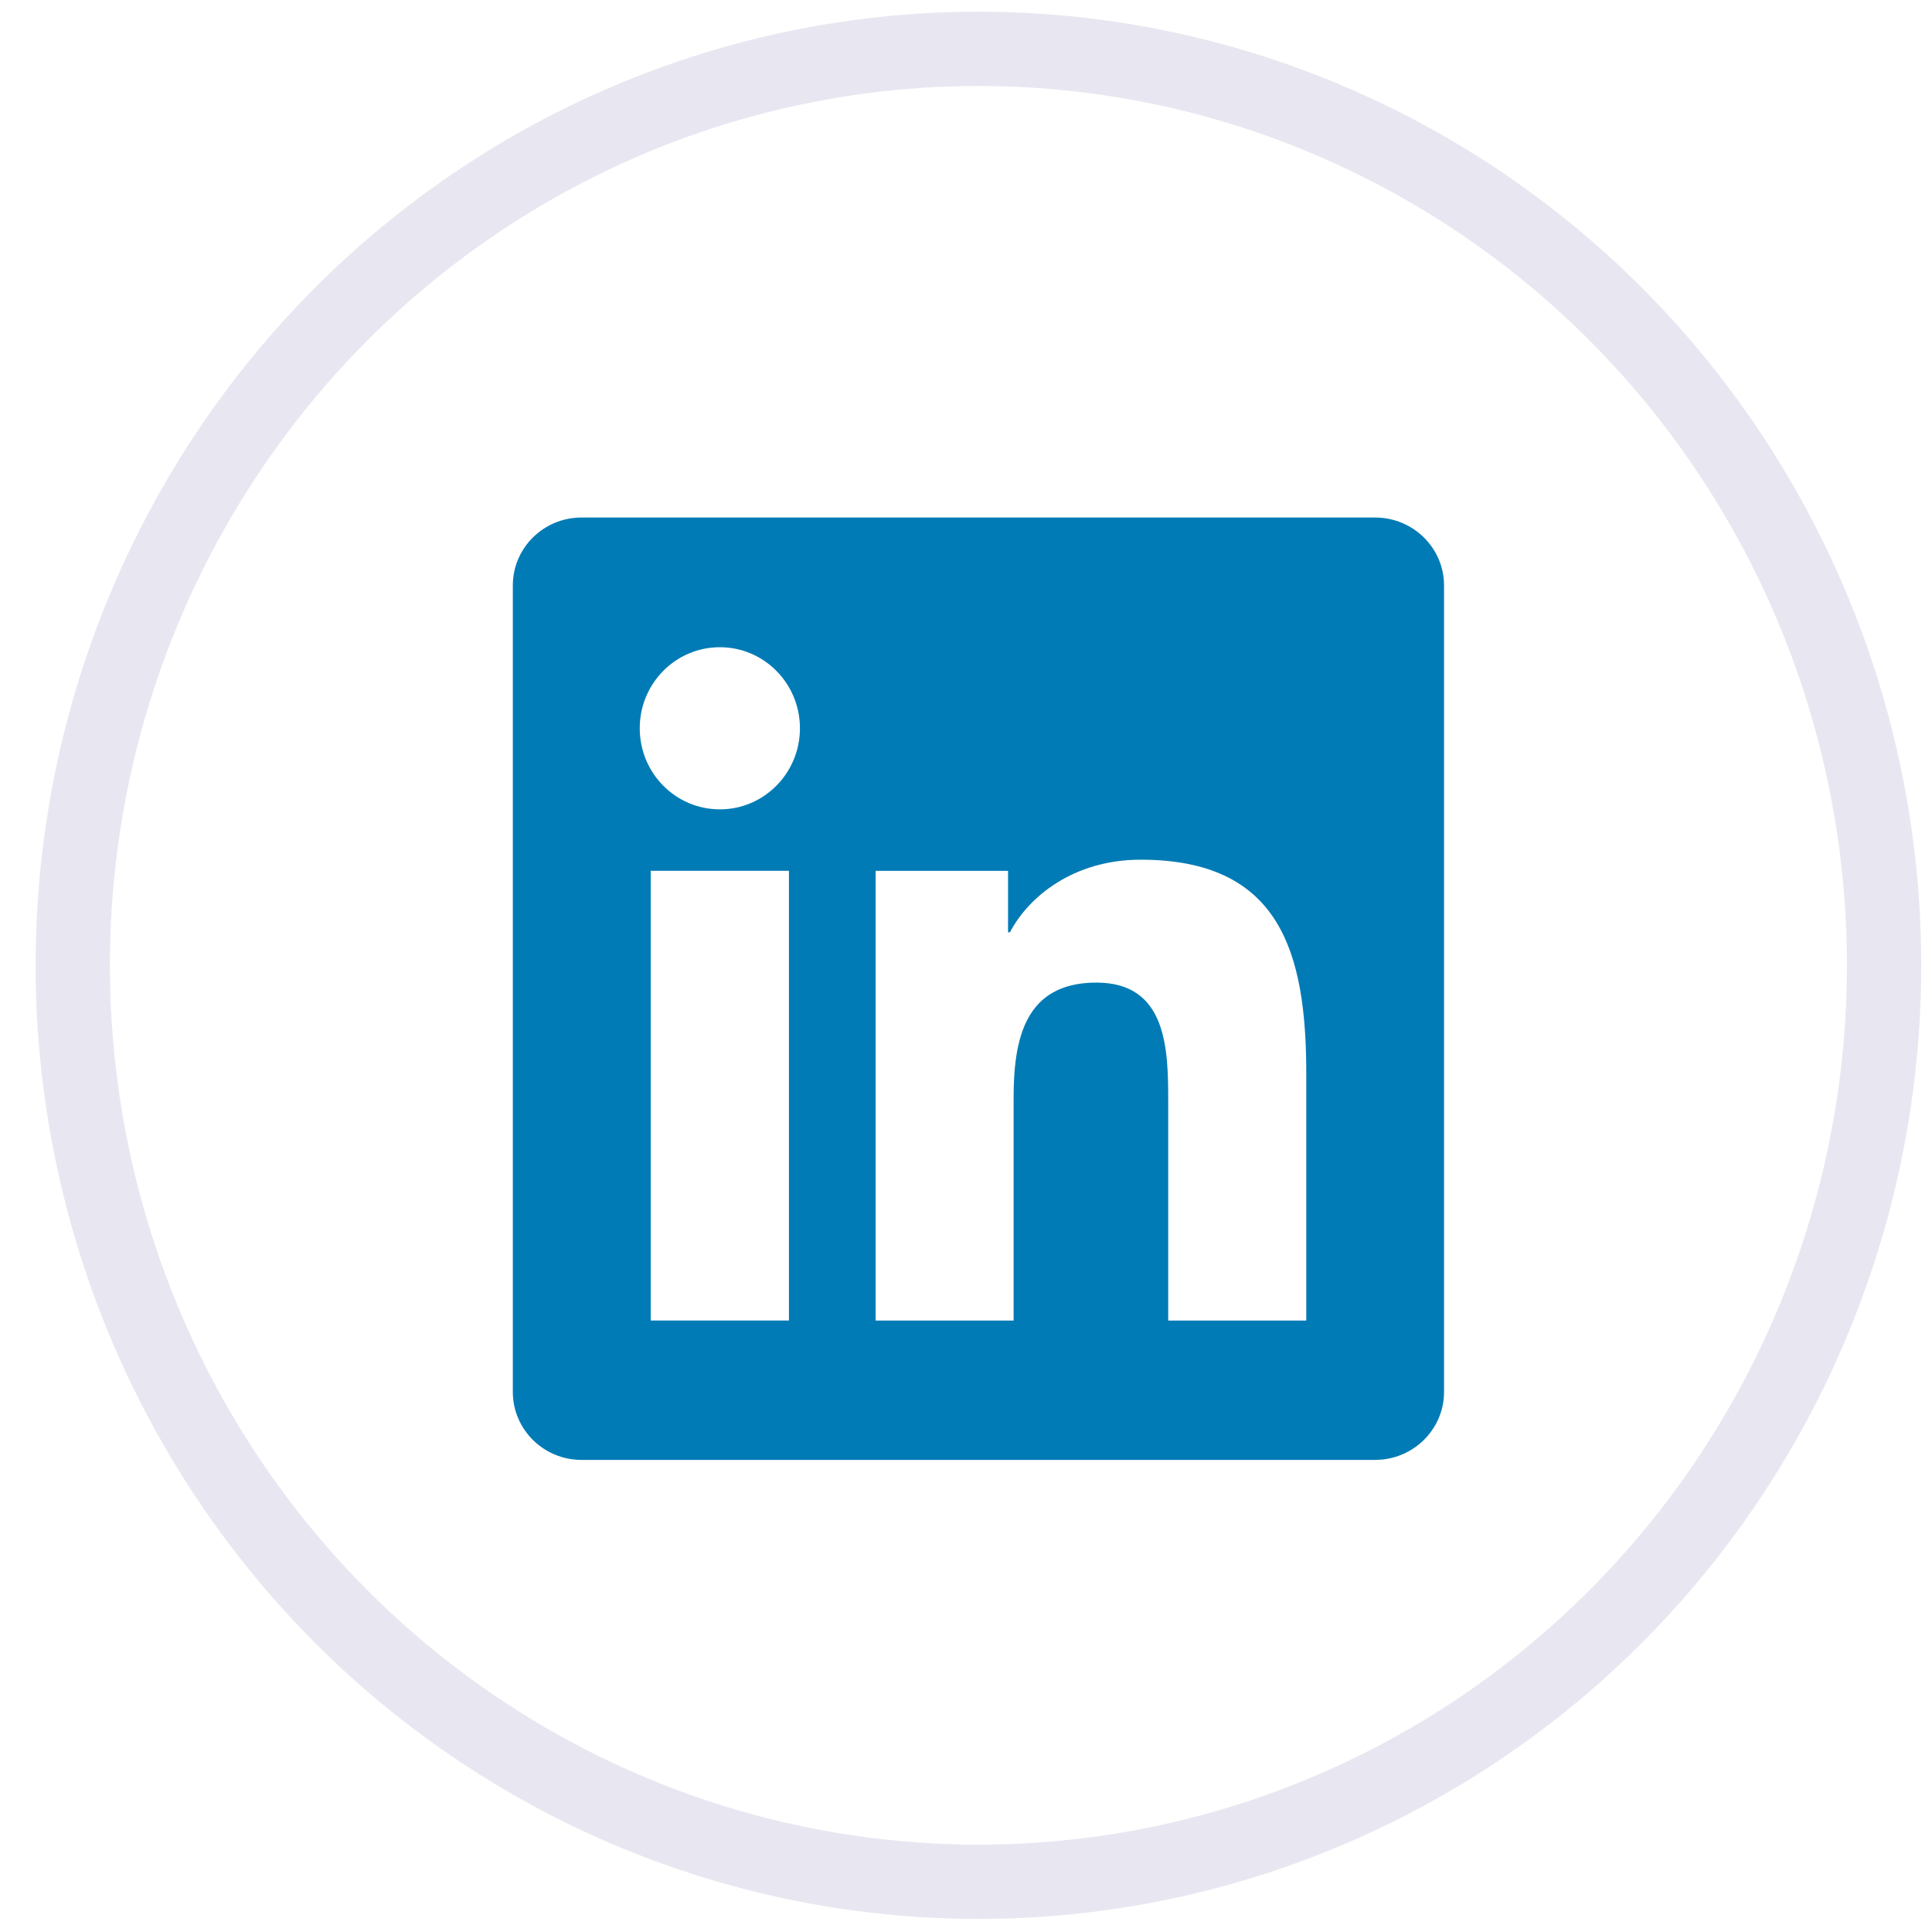 <svg width="39" height="39" viewBox="0 0 39 39" fill="none" xmlns="http://www.w3.org/2000/svg">
<g filter="url(#filter0_i_53_874)">
<ellipse cx="19.751" cy="19.486" rx="18.282" ry="18.5" fill="white"/>
</g>
<ellipse cx="19.751" cy="19.486" rx="18.282" ry="18.5" stroke="#E8E7F1" stroke-width="1.5"/>
<g clip-path="url(#clip0_53_874)">
<path d="M27.759 10.447H11.738C10.973 10.447 10.352 11.061 10.352 11.819V28.098C10.352 28.855 10.973 29.47 11.738 29.47H27.759C28.526 29.47 29.15 28.855 29.15 28.098V11.819C29.15 11.061 28.526 10.447 27.759 10.447Z" fill="#007BB5"/>
<path d="M13.135 17.578H15.926V26.656H13.135V17.578ZM14.532 13.065C15.424 13.065 16.148 13.798 16.148 14.701C16.148 15.605 15.424 16.338 14.532 16.338C13.636 16.338 12.914 15.605 12.914 14.701C12.914 13.798 13.636 13.065 14.532 13.065Z" fill="white"/>
<path d="M17.676 17.579H20.349V18.82H20.387C20.758 18.106 21.668 17.354 23.025 17.354C25.848 17.354 26.369 19.233 26.369 21.678V26.657H23.582V22.242C23.582 21.189 23.564 19.835 22.133 19.835C20.682 19.835 20.461 20.983 20.461 22.167V26.657H17.676V17.579Z" fill="white"/>
</g>
<defs>
<filter id="filter0_i_53_874" x="-4.684" y="-15.48" width="43.469" height="54.216" filterUnits="userSpaceOnUse" color-interpolation-filters="sRGB">
<feFlood flood-opacity="0" result="BackgroundImageFix"/>
<feBlend mode="normal" in="SourceGraphic" in2="BackgroundImageFix" result="shape"/>
<feColorMatrix in="SourceAlpha" type="matrix" values="0 0 0 0 0 0 0 0 0 0 0 0 0 0 0 0 0 0 127 0" result="hardAlpha"/>
<feMorphology radius="14.734" operator="erode" in="SourceAlpha" result="effect1_innerShadow_53_874"/>
<feOffset dx="-5.402" dy="-15.716"/>
<feGaussianBlur stdDeviation="9.823"/>
<feComposite in2="hardAlpha" operator="arithmetic" k2="-1" k3="1"/>
<feColorMatrix type="matrix" values="0 0 0 0 1 0 0 0 0 1 0 0 0 0 1 0 0 0 1 0"/>
<feBlend mode="normal" in2="shape" result="effect1_innerShadow_53_874"/>
</filter>
<clipPath id="clip0_53_874">
<rect width="18.799" height="19.023" fill="white" transform="translate(10.352 10.447)"/>
</clipPath>
</defs>
</svg>
